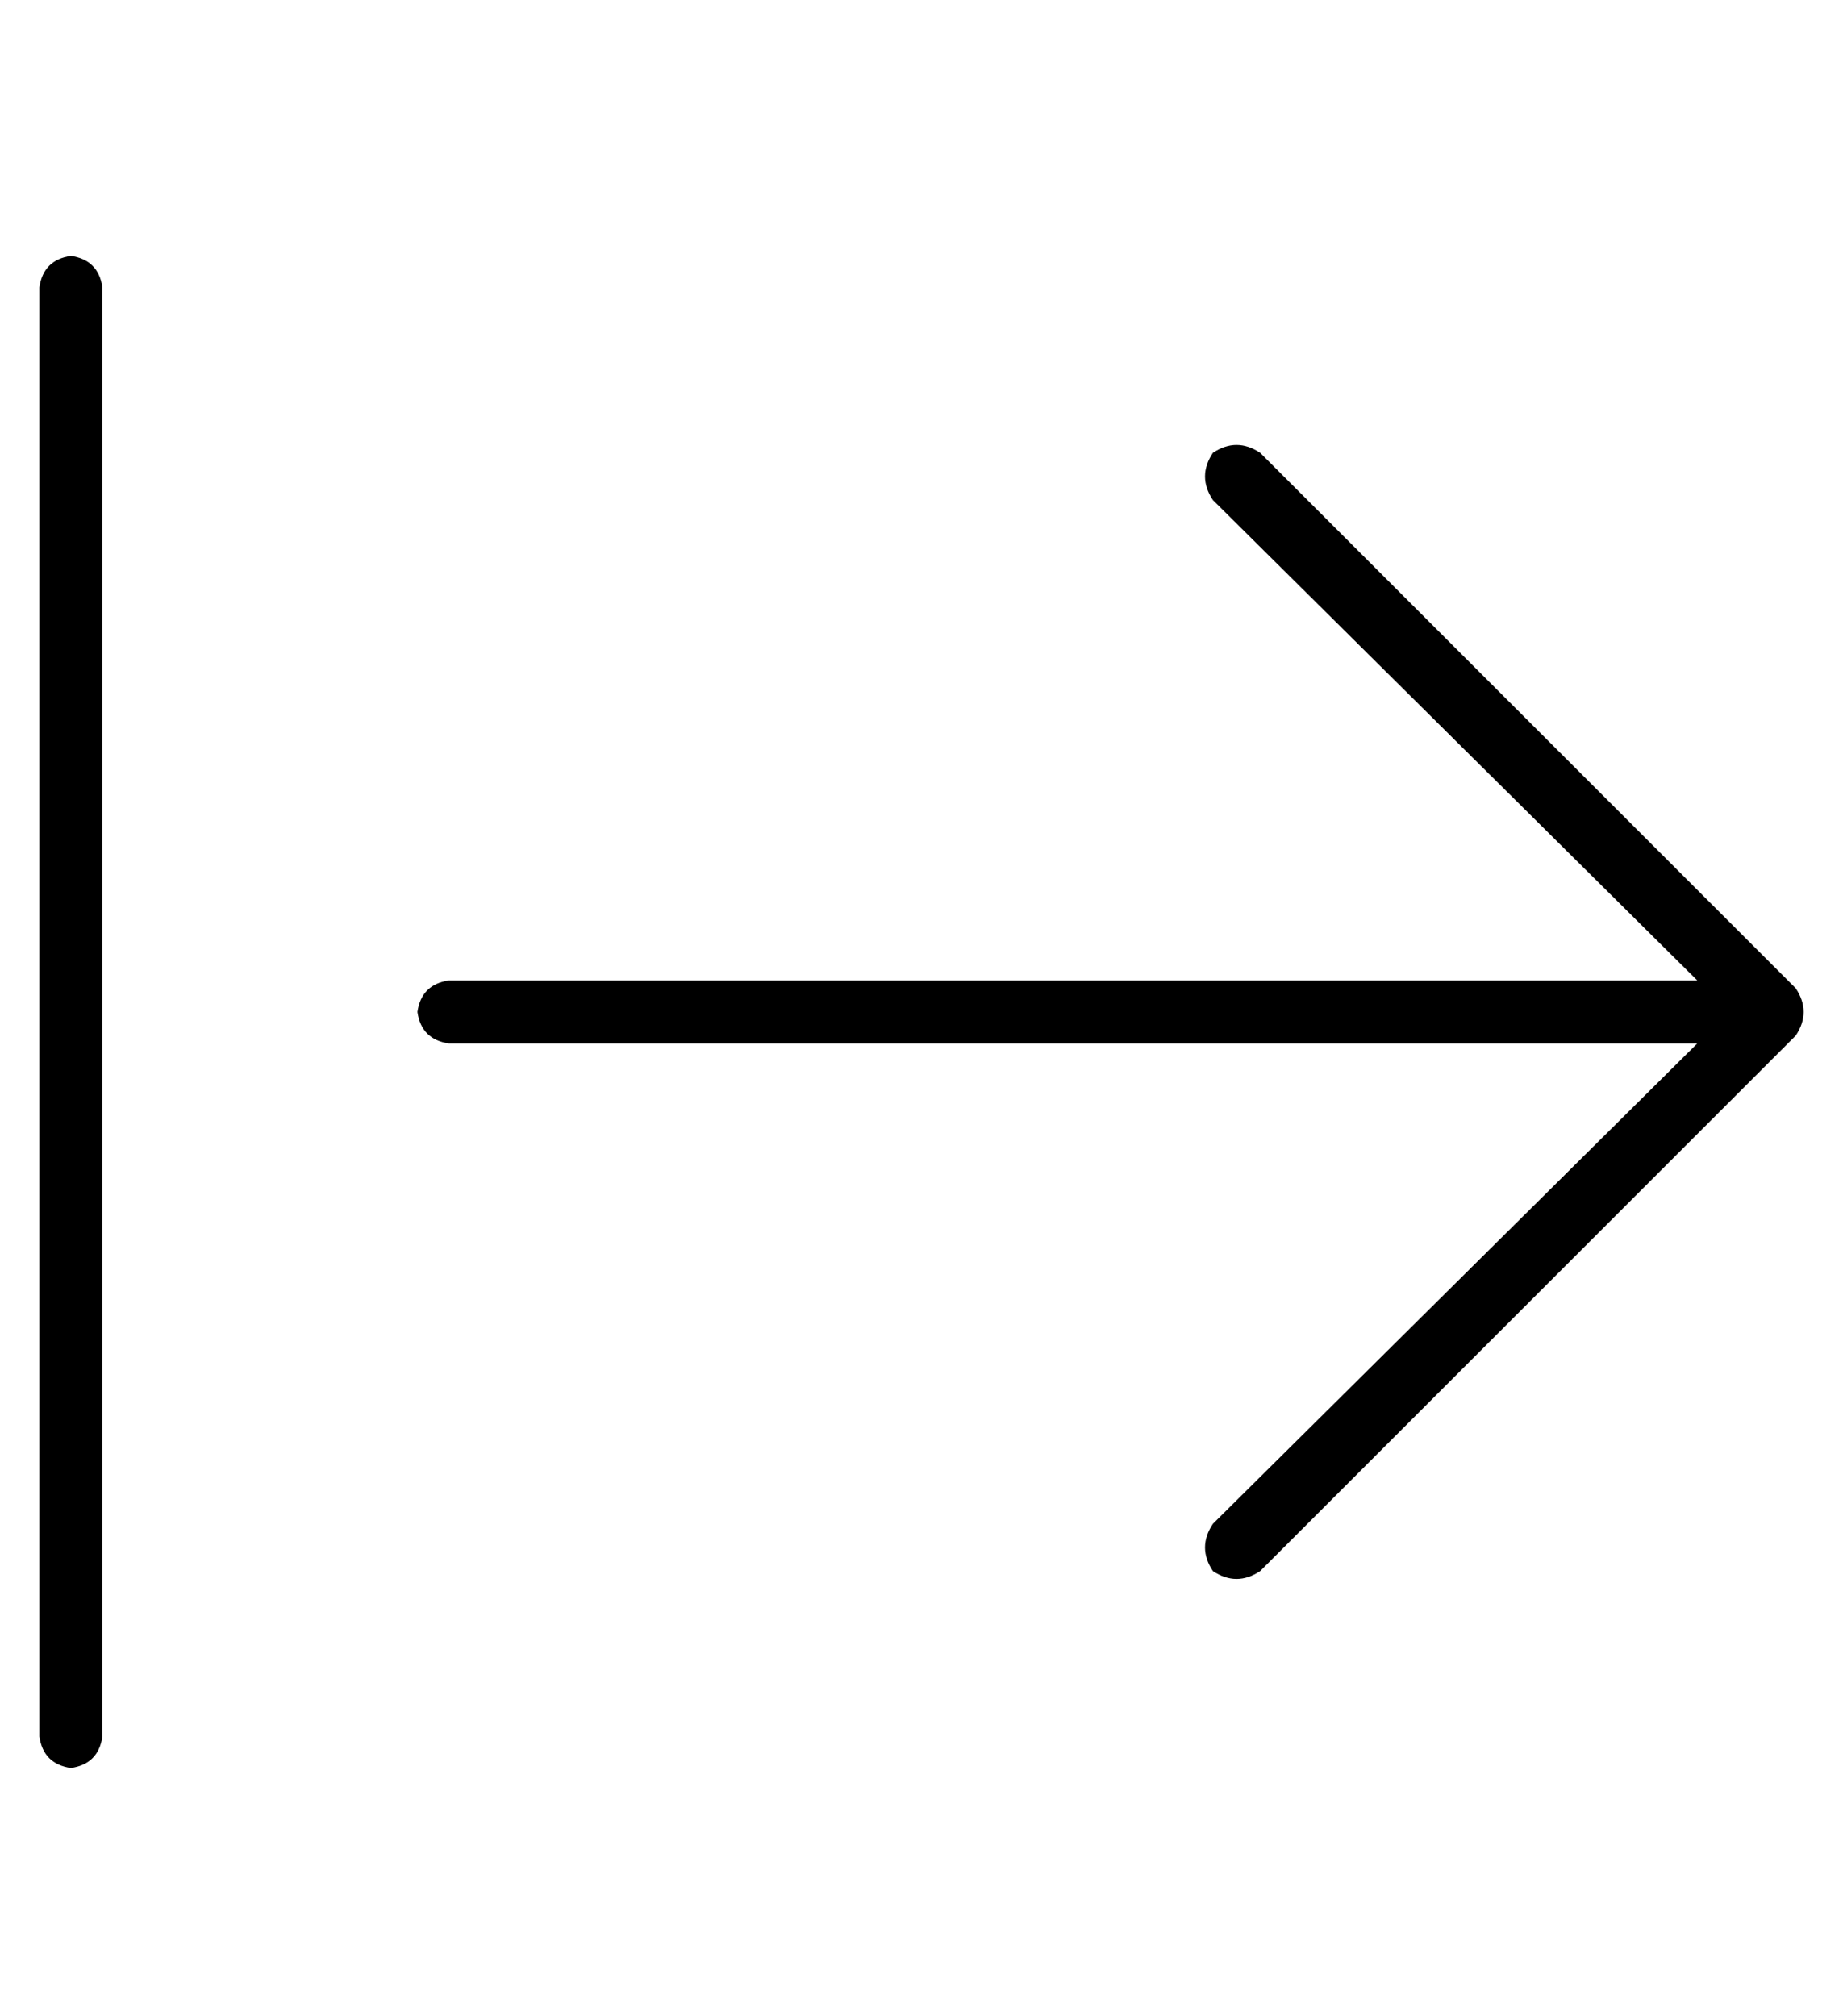 <?xml version="1.0" standalone="no"?>
<!DOCTYPE svg PUBLIC "-//W3C//DTD SVG 1.1//EN" "http://www.w3.org/Graphics/SVG/1.1/DTD/svg11.dtd" >
<svg xmlns="http://www.w3.org/2000/svg" xmlns:xlink="http://www.w3.org/1999/xlink" version="1.1" viewBox="-10 -40 468 512">
   <path fill="currentColor"
d="M446 223q4 -6 0 -12l-136 -136v0q-6 -4 -12 0q-4 6 0 12l123 122v0h-317v0q-7 1 -8 8q1 7 8 8h317v0l-123 122v0q-4 6 0 12q6 4 12 0l136 -136v0zM16 33q-1 -7 -8 -8q-7 1 -8 8v368v0q1 7 8 8q7 -1 8 -8v-368v0z" />
</svg>
